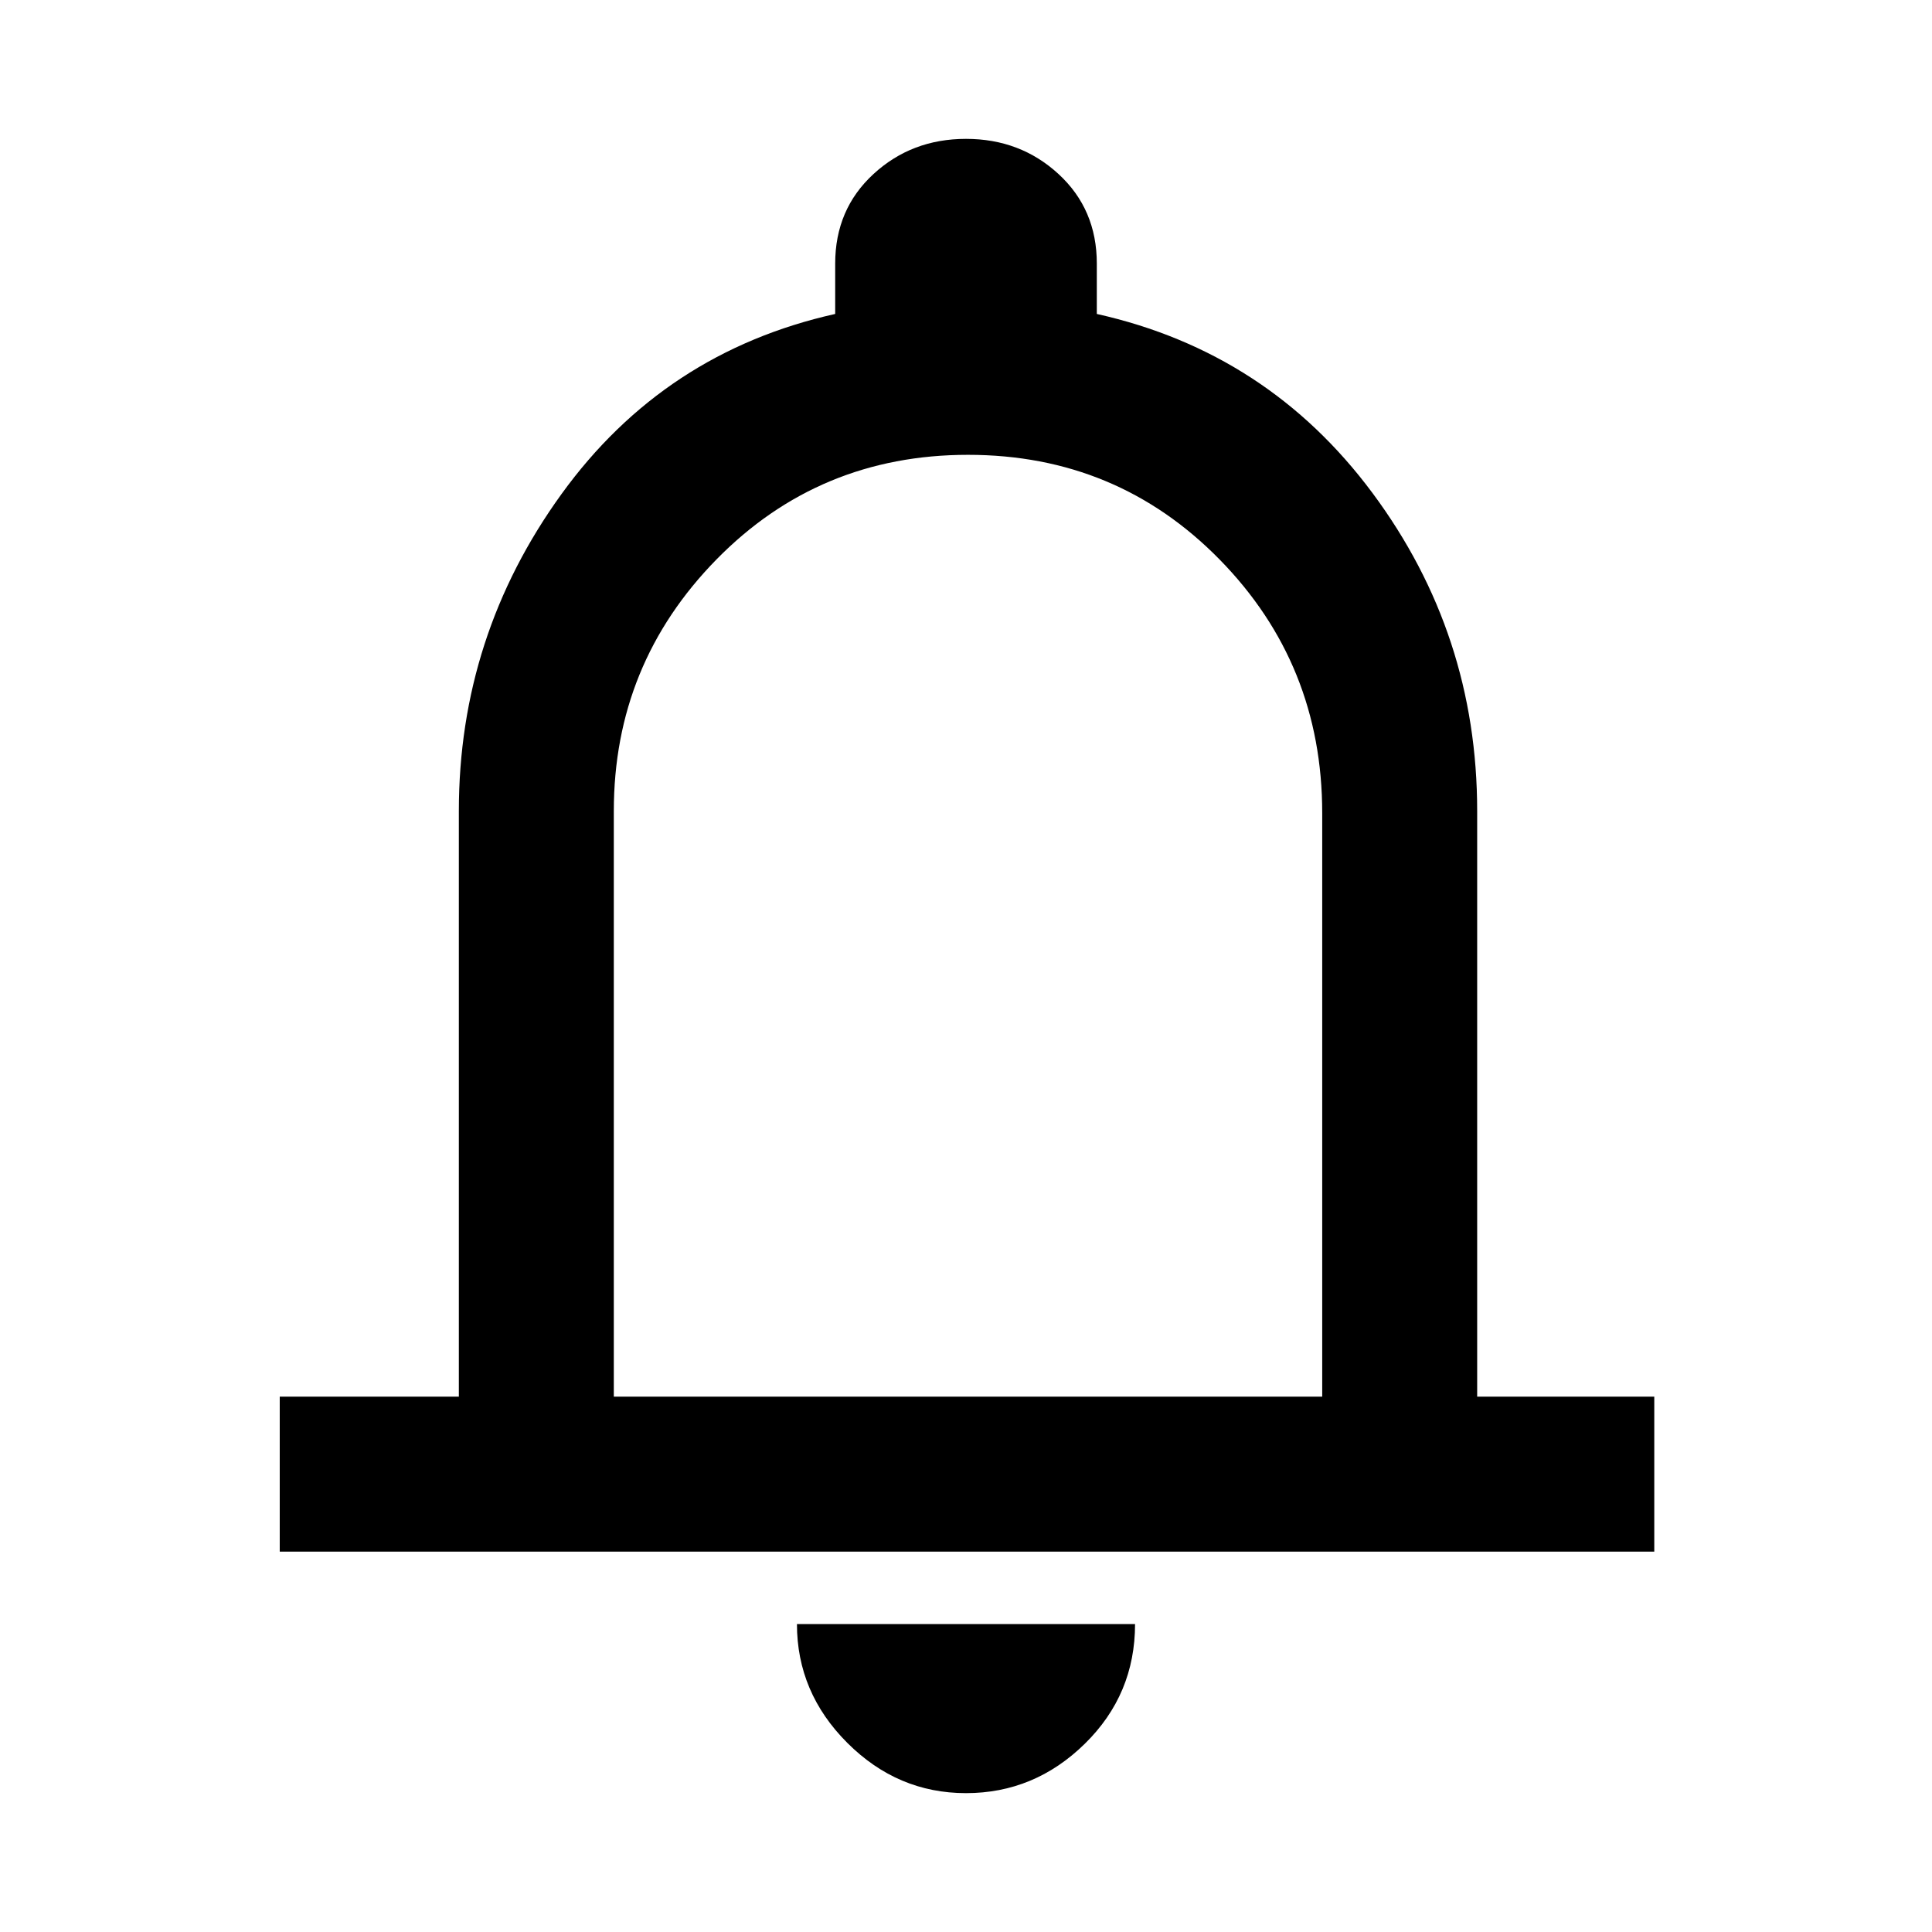 <svg xmlns="http://www.w3.org/2000/svg" height="48" width="48"><path d="M6.95 38.55V34.7h4.45V20.15q0-4.35 2.55-7.875Q16.5 8.75 20.75 7.8V6.55q0-1.35.95-2.225T24 3.45q1.35 0 2.3.875.95.875.95 2.225V7.8q4.25.95 6.85 4.45 2.6 3.5 2.6 7.9V34.7h4.4v3.85ZM24 23.35Zm0 21.2q-1.7 0-2.95-1.25-1.25-1.25-1.25-2.95h8.4q0 1.75-1.25 2.975T24 44.55Zm-8.75-9.85h17.6V20.2q0-3.7-2.55-6.3-2.55-2.6-6.25-2.6t-6.25 2.6q-2.55 2.6-2.55 6.25Z"/></svg>